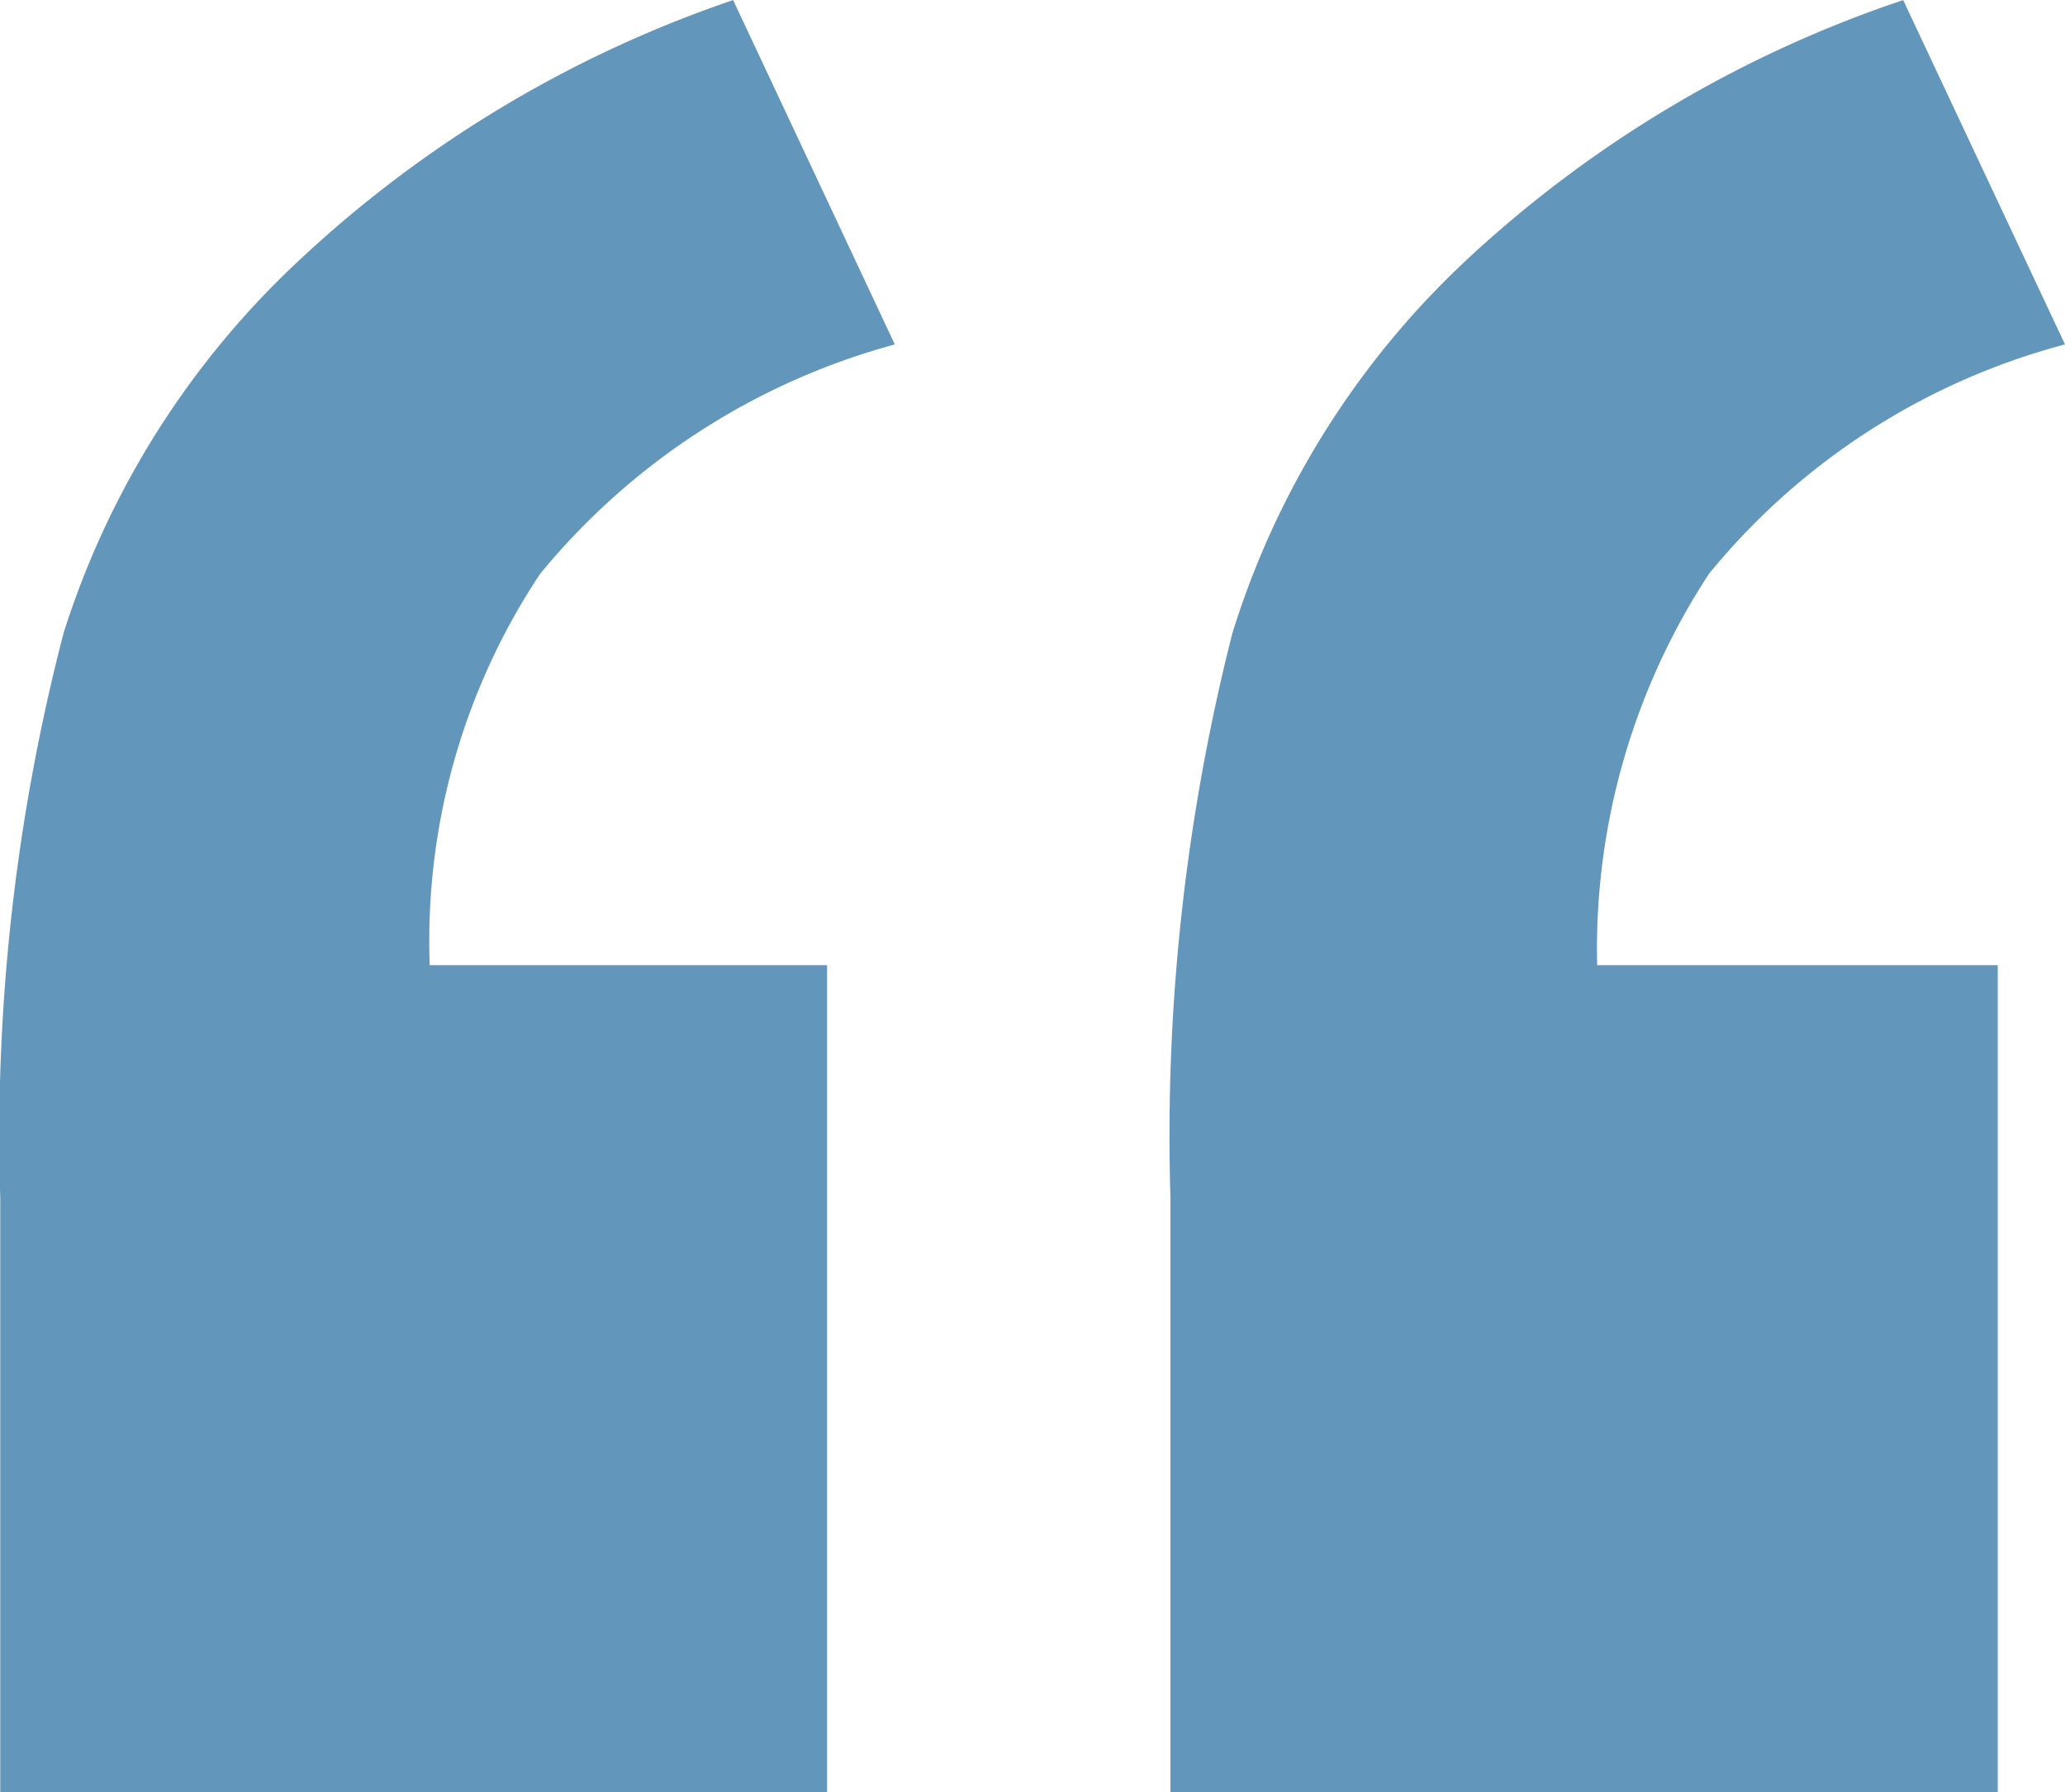 <svg xmlns="http://www.w3.org/2000/svg" width="30.702" height="26.653" viewBox="0 0 30.702 26.653"><defs><style>.a{fill:#6396bb;}</style></defs><g transform="translate(30.702 26.653) rotate(180)"><path class="a" d="M1,0H13.3V8.841a30.311,30.311,0,0,1-.922,8.4A12.77,12.77,0,0,1,8.906,22.78a17.843,17.843,0,0,1-6.5,3.872L0,21.531a10.2,10.2,0,0,0,5.293-3.411A10.184,10.184,0,0,0,6.956,12.3H1Z"/><path class="a" d="M1.007,0H13.3V8.841a29.685,29.685,0,0,1-.942,8.4,12.89,12.89,0,0,1-3.5,5.539,17.831,17.831,0,0,1-6.454,3.872L0,21.531a10.309,10.309,0,0,0,5.273-3.411A9.855,9.855,0,0,0,6.915,12.3H1.007Z" transform="translate(17.398)"/></g></svg>